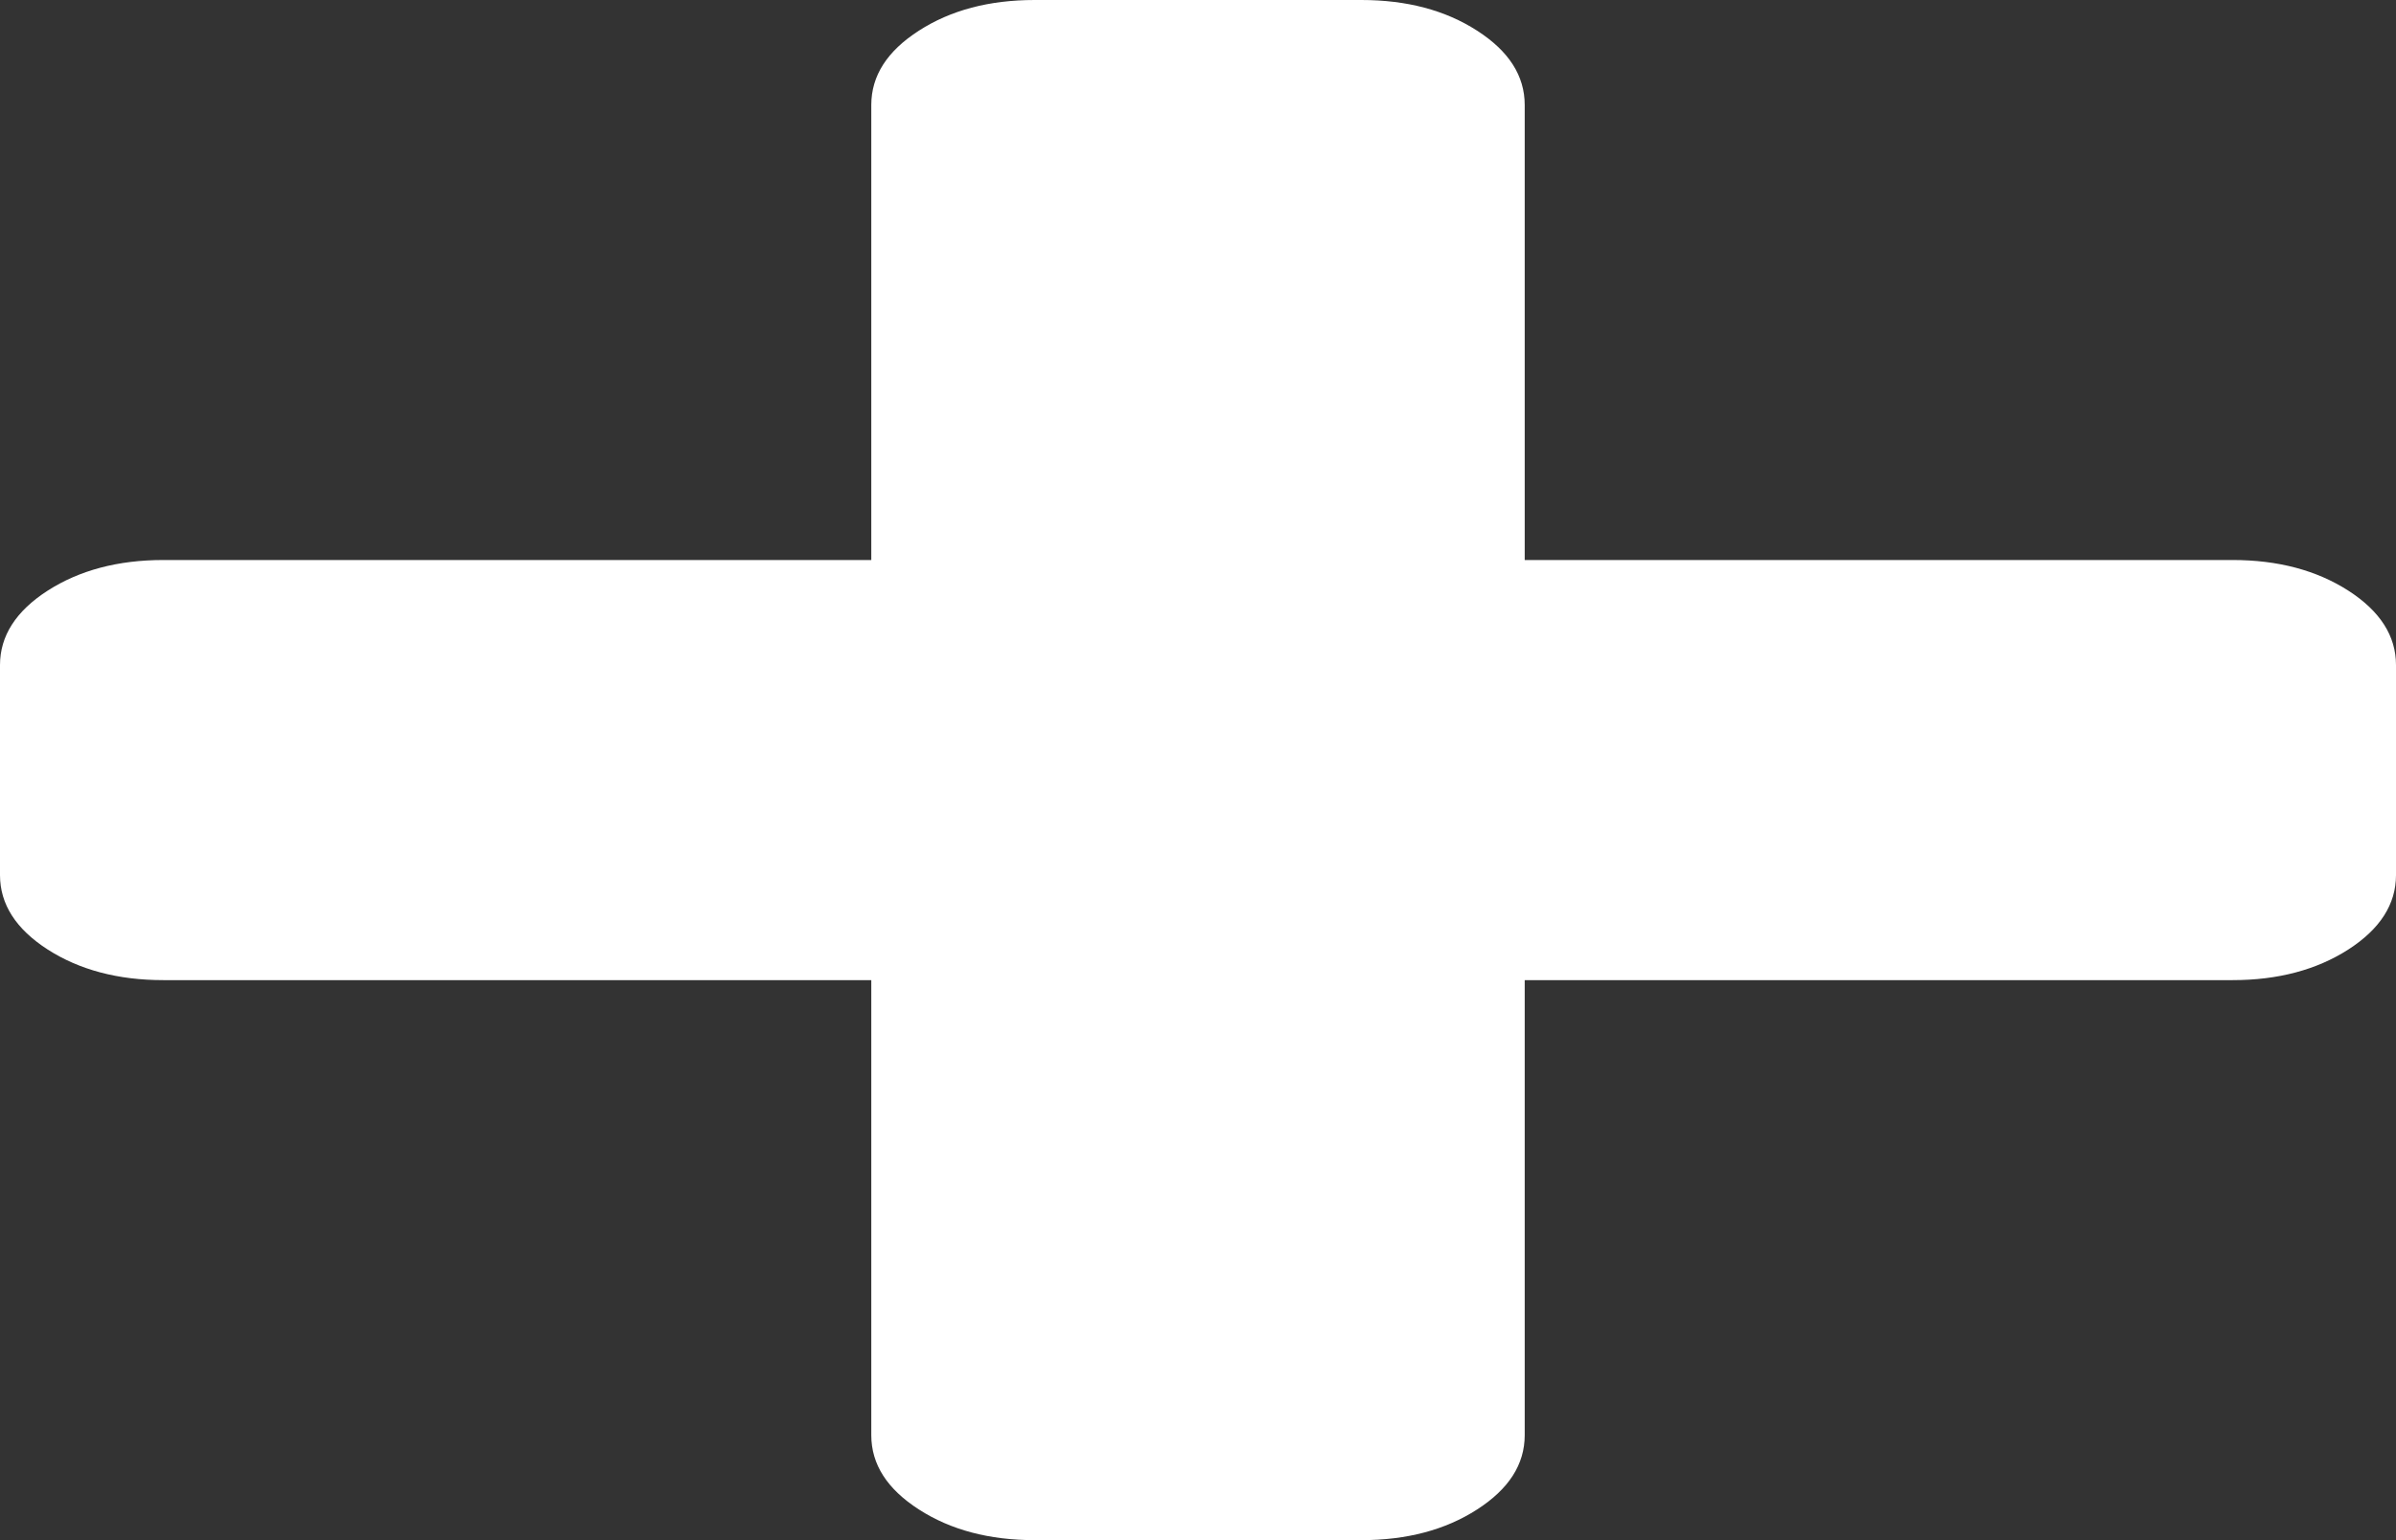 ﻿<?xml version="1.0" encoding="utf-8"?>
<svg version="1.1" xmlns:xlink="http://www.w3.org/1999/xlink" width="28px" height="18px" xmlns="http://www.w3.org/2000/svg">
  <rect width="100%" height="100%" fill="#333333" stroke="none"/>
  <g transform="matrix(1 0 0 1 -88 -178 )">
    <path d="M 27.443 6.903  C 27.814 7.142  28 7.432  28 7.773  L 28 10.227  C 28 10.568  27.814 10.858  27.443 11.097  C 27.072 11.335  26.621 11.455  26.091 11.455  L 17.818 11.455  L 17.818 16.773  C 17.818 17.114  17.633 17.403  17.261 17.642  C 16.89 17.881  16.439 18  15.909 18  L 12.091 18  C 11.561 18  11.11 17.881  10.739 17.642  C 10.367 17.403  10.182 17.114  10.182 16.773  L 10.182 11.455  L 1.909 11.455  C 1.379 11.455  0.928 11.335  0.557 11.097  C 0.186 10.858  0 10.568  0 10.227  L 0 7.773  C 0 7.432  0.186 7.142  0.557 6.903  C 0.928 6.665  1.379 6.545  1.909 6.545  L 10.182 6.545  L 10.182 1.227  C 10.182 0.886  10.367 0.597  10.739 0.358  C 11.11 0.119  11.561 0  12.091 0  L 15.909 0  C 16.439 0  16.89 0.119  17.261 0.358  C 17.633 0.597  17.818 0.886  17.818 1.227  L 17.818 6.545  L 26.091 6.545  C 26.621 6.545  27.072 6.665  27.443 6.903  Z " fill-rule="nonzero" fill="#ffffff" stroke="none" transform="matrix(1 0 0 1 88 178 )" />
  </g>
</svg>